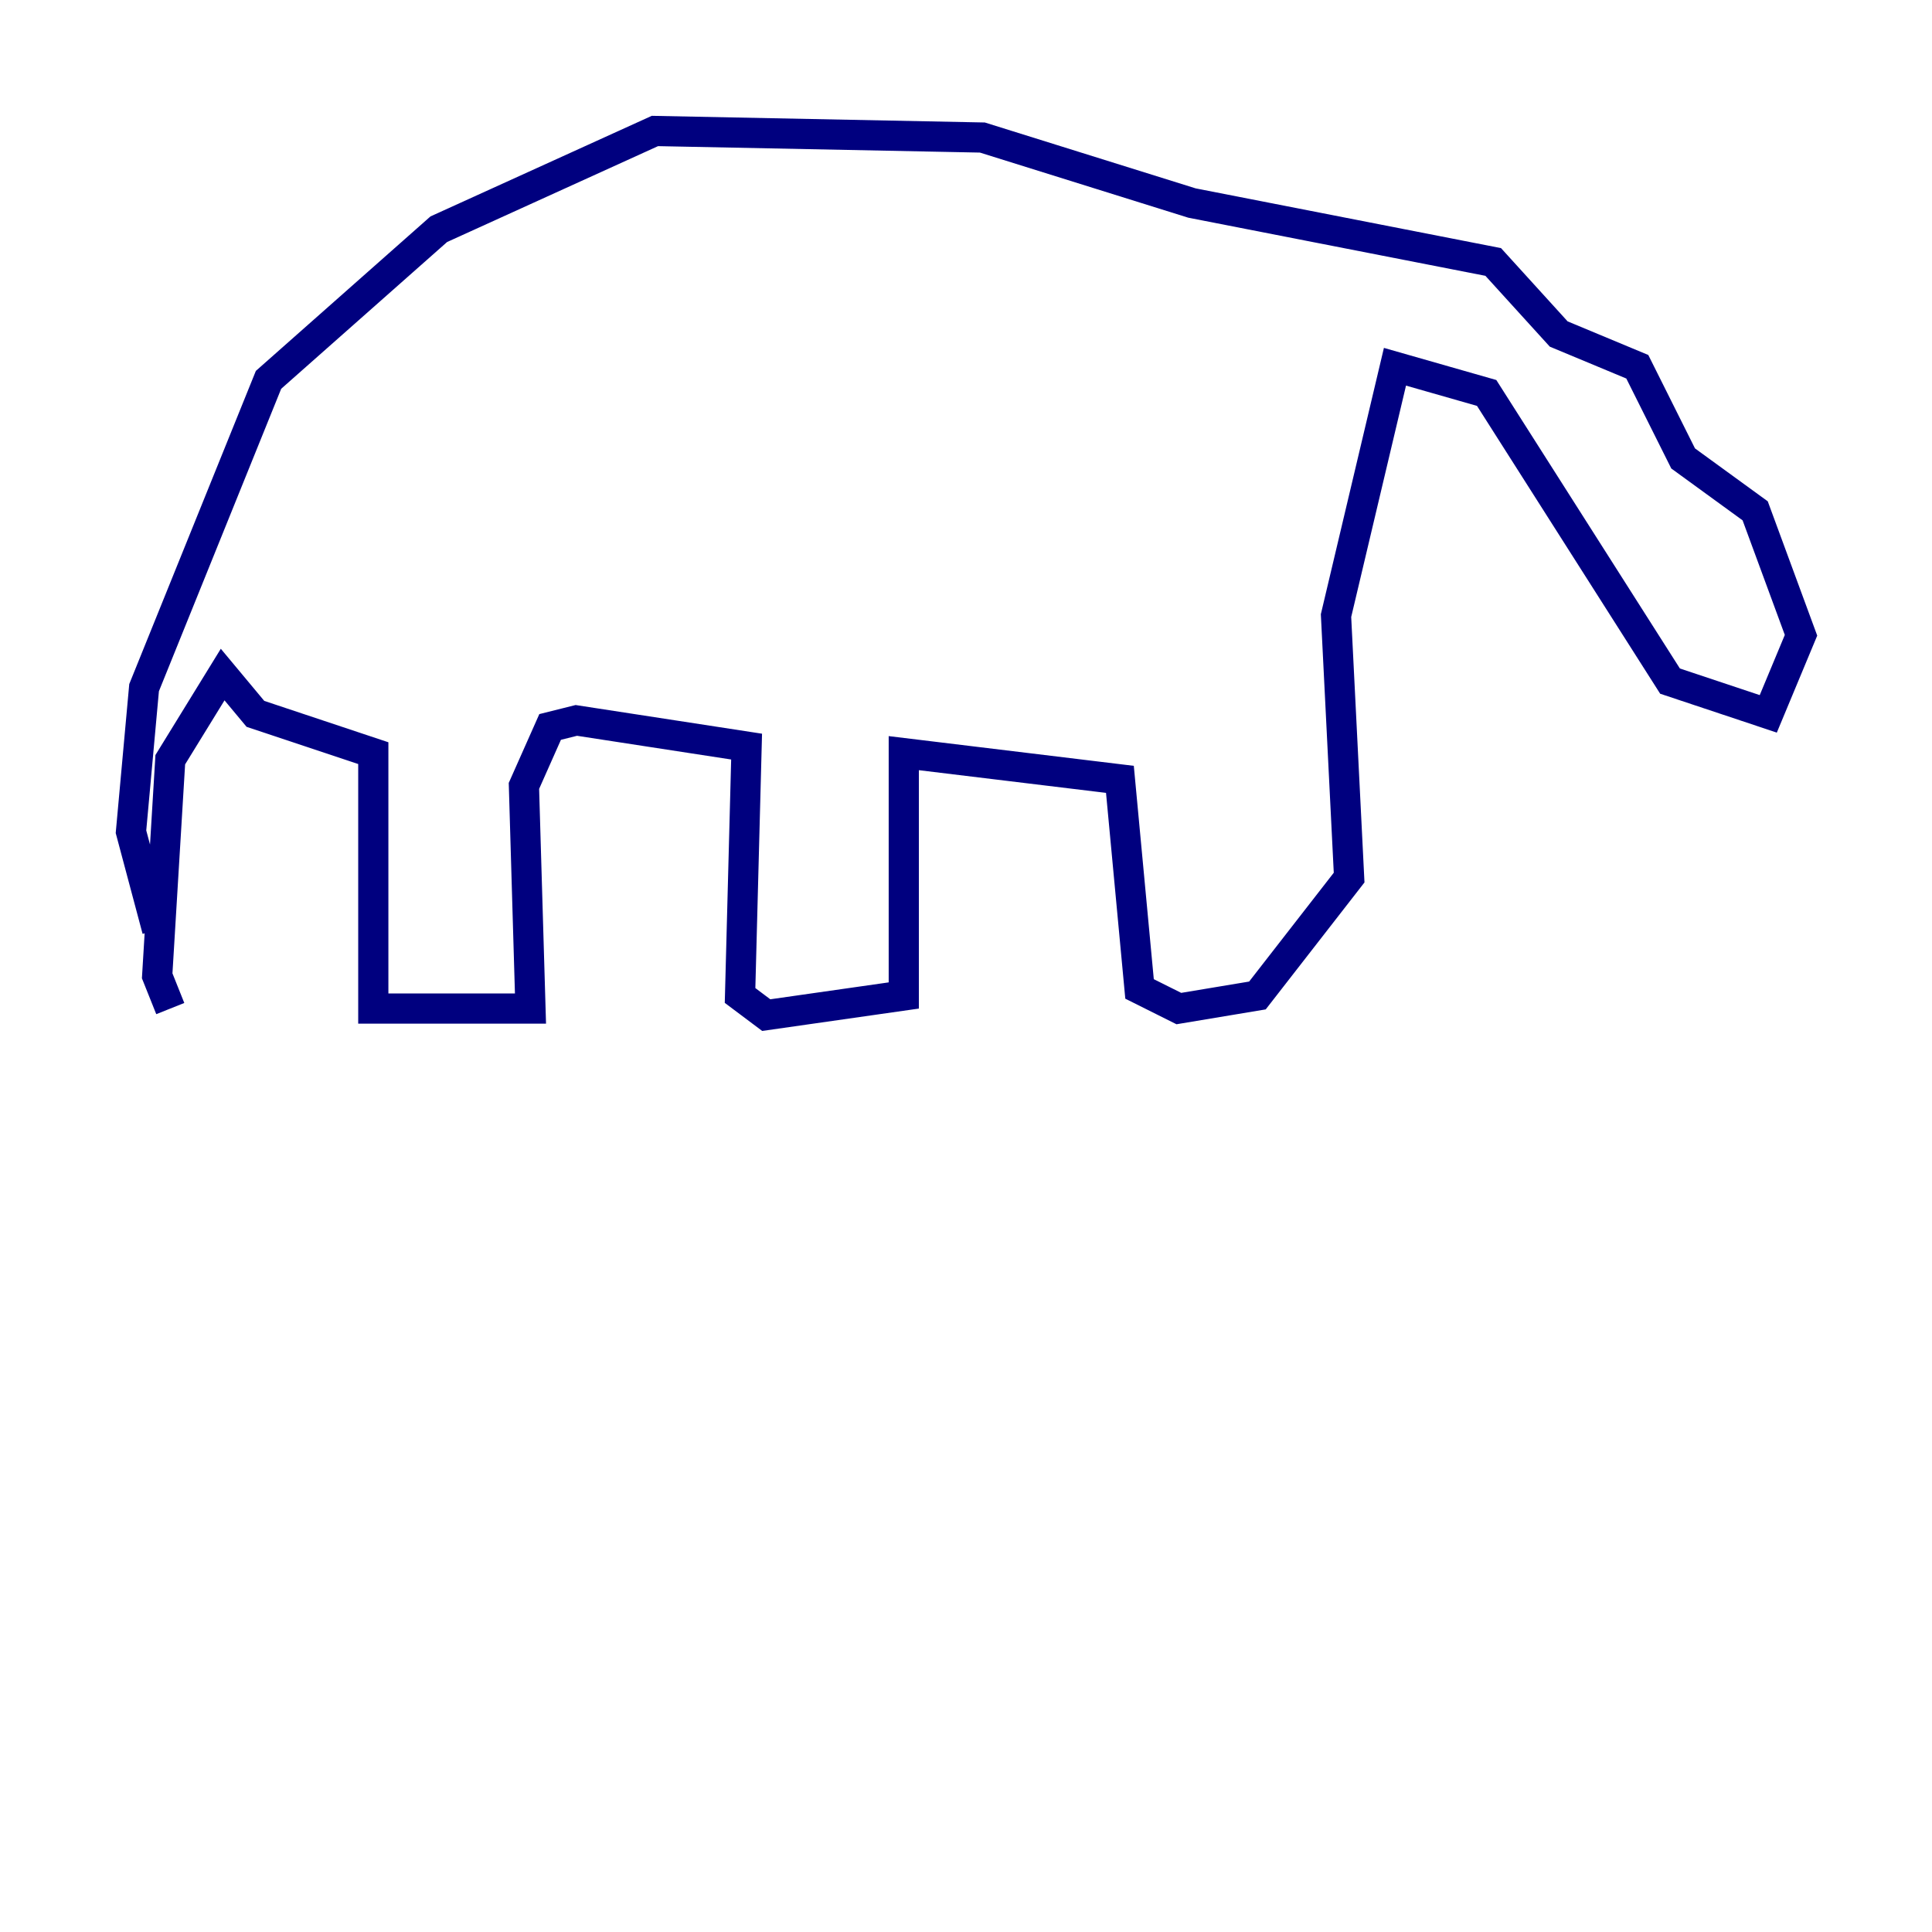 <?xml version="1.0" encoding="utf-8" ?>
<svg baseProfile="tiny" height="128" version="1.2" viewBox="0,0,128,128" width="128" xmlns="http://www.w3.org/2000/svg" xmlns:ev="http://www.w3.org/2001/xml-events" xmlns:xlink="http://www.w3.org/1999/xlink"><defs /><polyline fill="none" points="11.281,66.82 10.414,64.651 11.281,50.332 14.752,44.691 16.922,47.295 24.732,49.898 24.732,66.82 35.146,66.82 34.712,52.068 36.447,48.163 38.183,47.729 49.464,49.464 49.031,65.953 50.766,67.254 59.878,65.953 59.878,49.898 74.197,51.634 75.498,65.519 78.102,66.82 83.308,65.953 89.383,58.142 88.515,40.786 92.42,24.298 98.495,26.034 110.644,45.125 117.153,47.295 119.322,42.088 116.285,33.844 111.512,30.373 108.475,24.298 103.268,22.129 98.929,17.356 78.969,13.451 65.085,9.112 43.39,8.678 29.071,15.186 17.79,25.166 9.546,45.559 8.678,55.105 10.414,61.614" stroke="#00007f" stroke-width="2" /></svg>